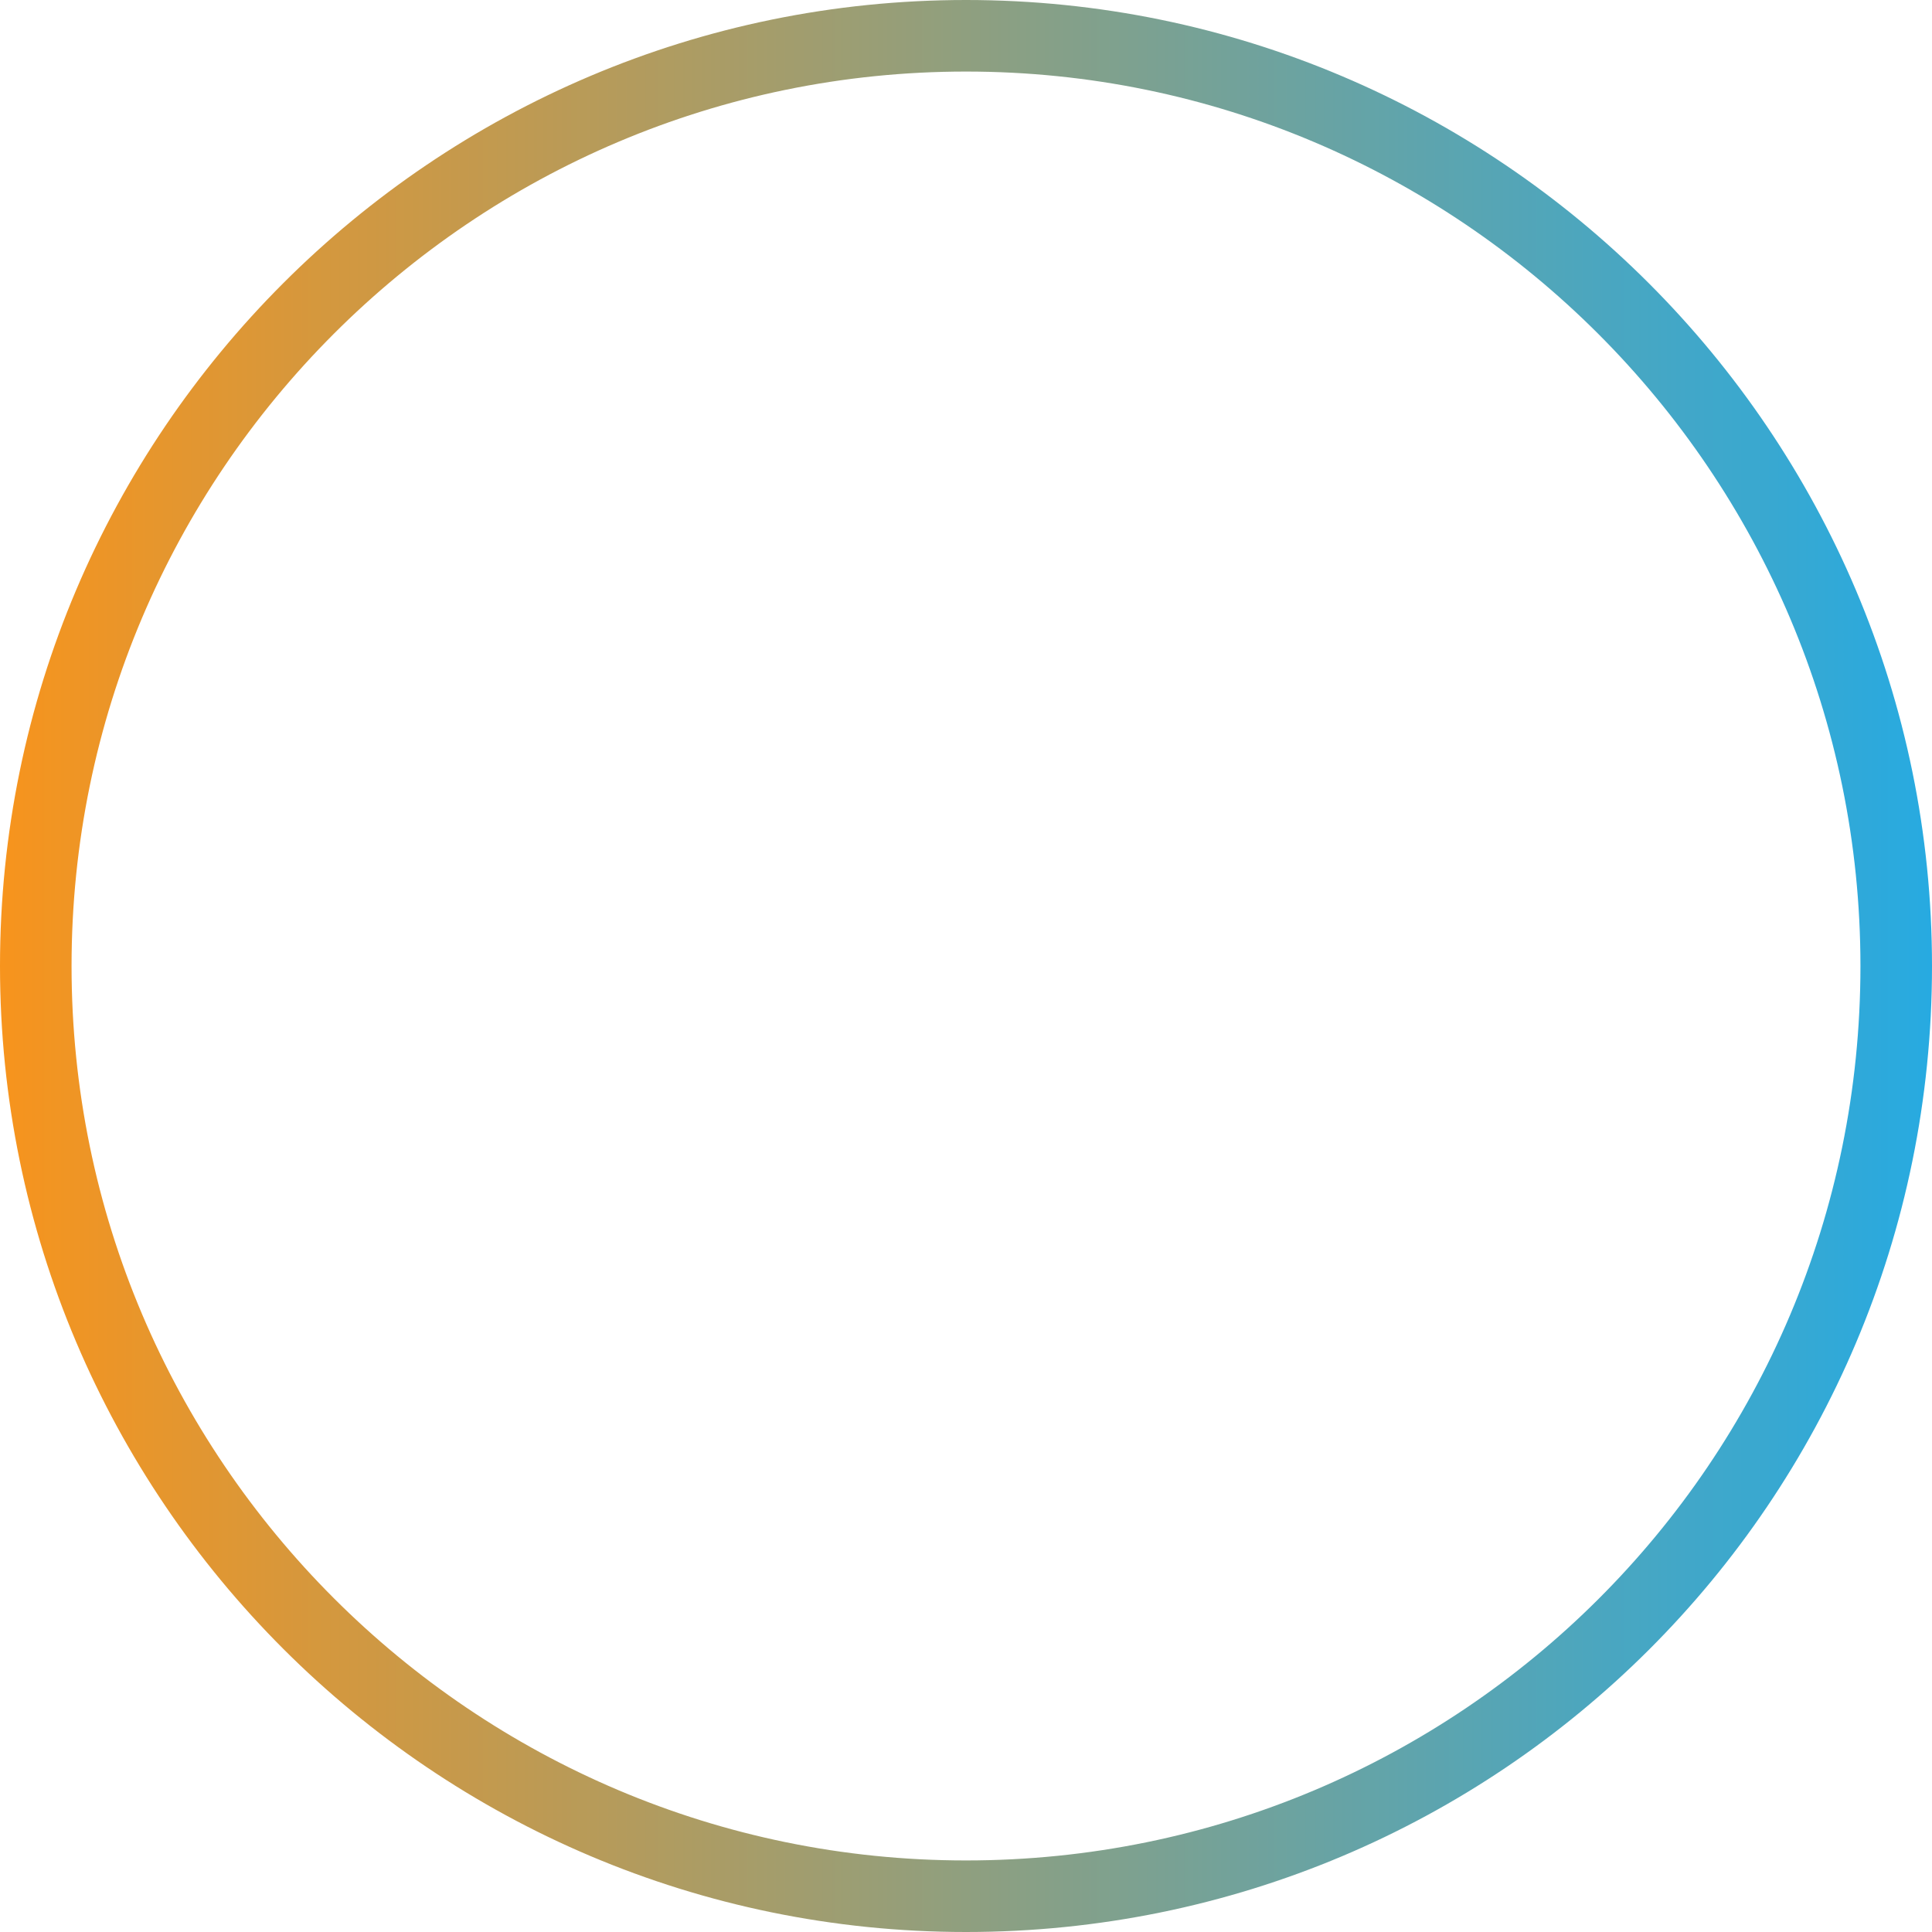 <svg width="54" height="54" viewBox="0 0 54 54" fill="none" xmlns="http://www.w3.org/2000/svg">
<path d="M27 53C12.661 53 1 41.339 1 27C1 12.661 12.661 1 27 1C41.339 1 53 12.661 53 27C53 41.419 41.341 53 27 53Z" stroke="url(#paint0_linear_170_13918)" stroke-width="2"/>
<defs>
<linearGradient id="paint0_linear_170_13918" x1="0" y1="27" x2="54" y2="27" gradientUnits="userSpaceOnUse">
<stop stop-color="#F7941D"/>
<stop offset="1" stop-color="#27AAE1"/>
</linearGradient>
</defs>
</svg>
